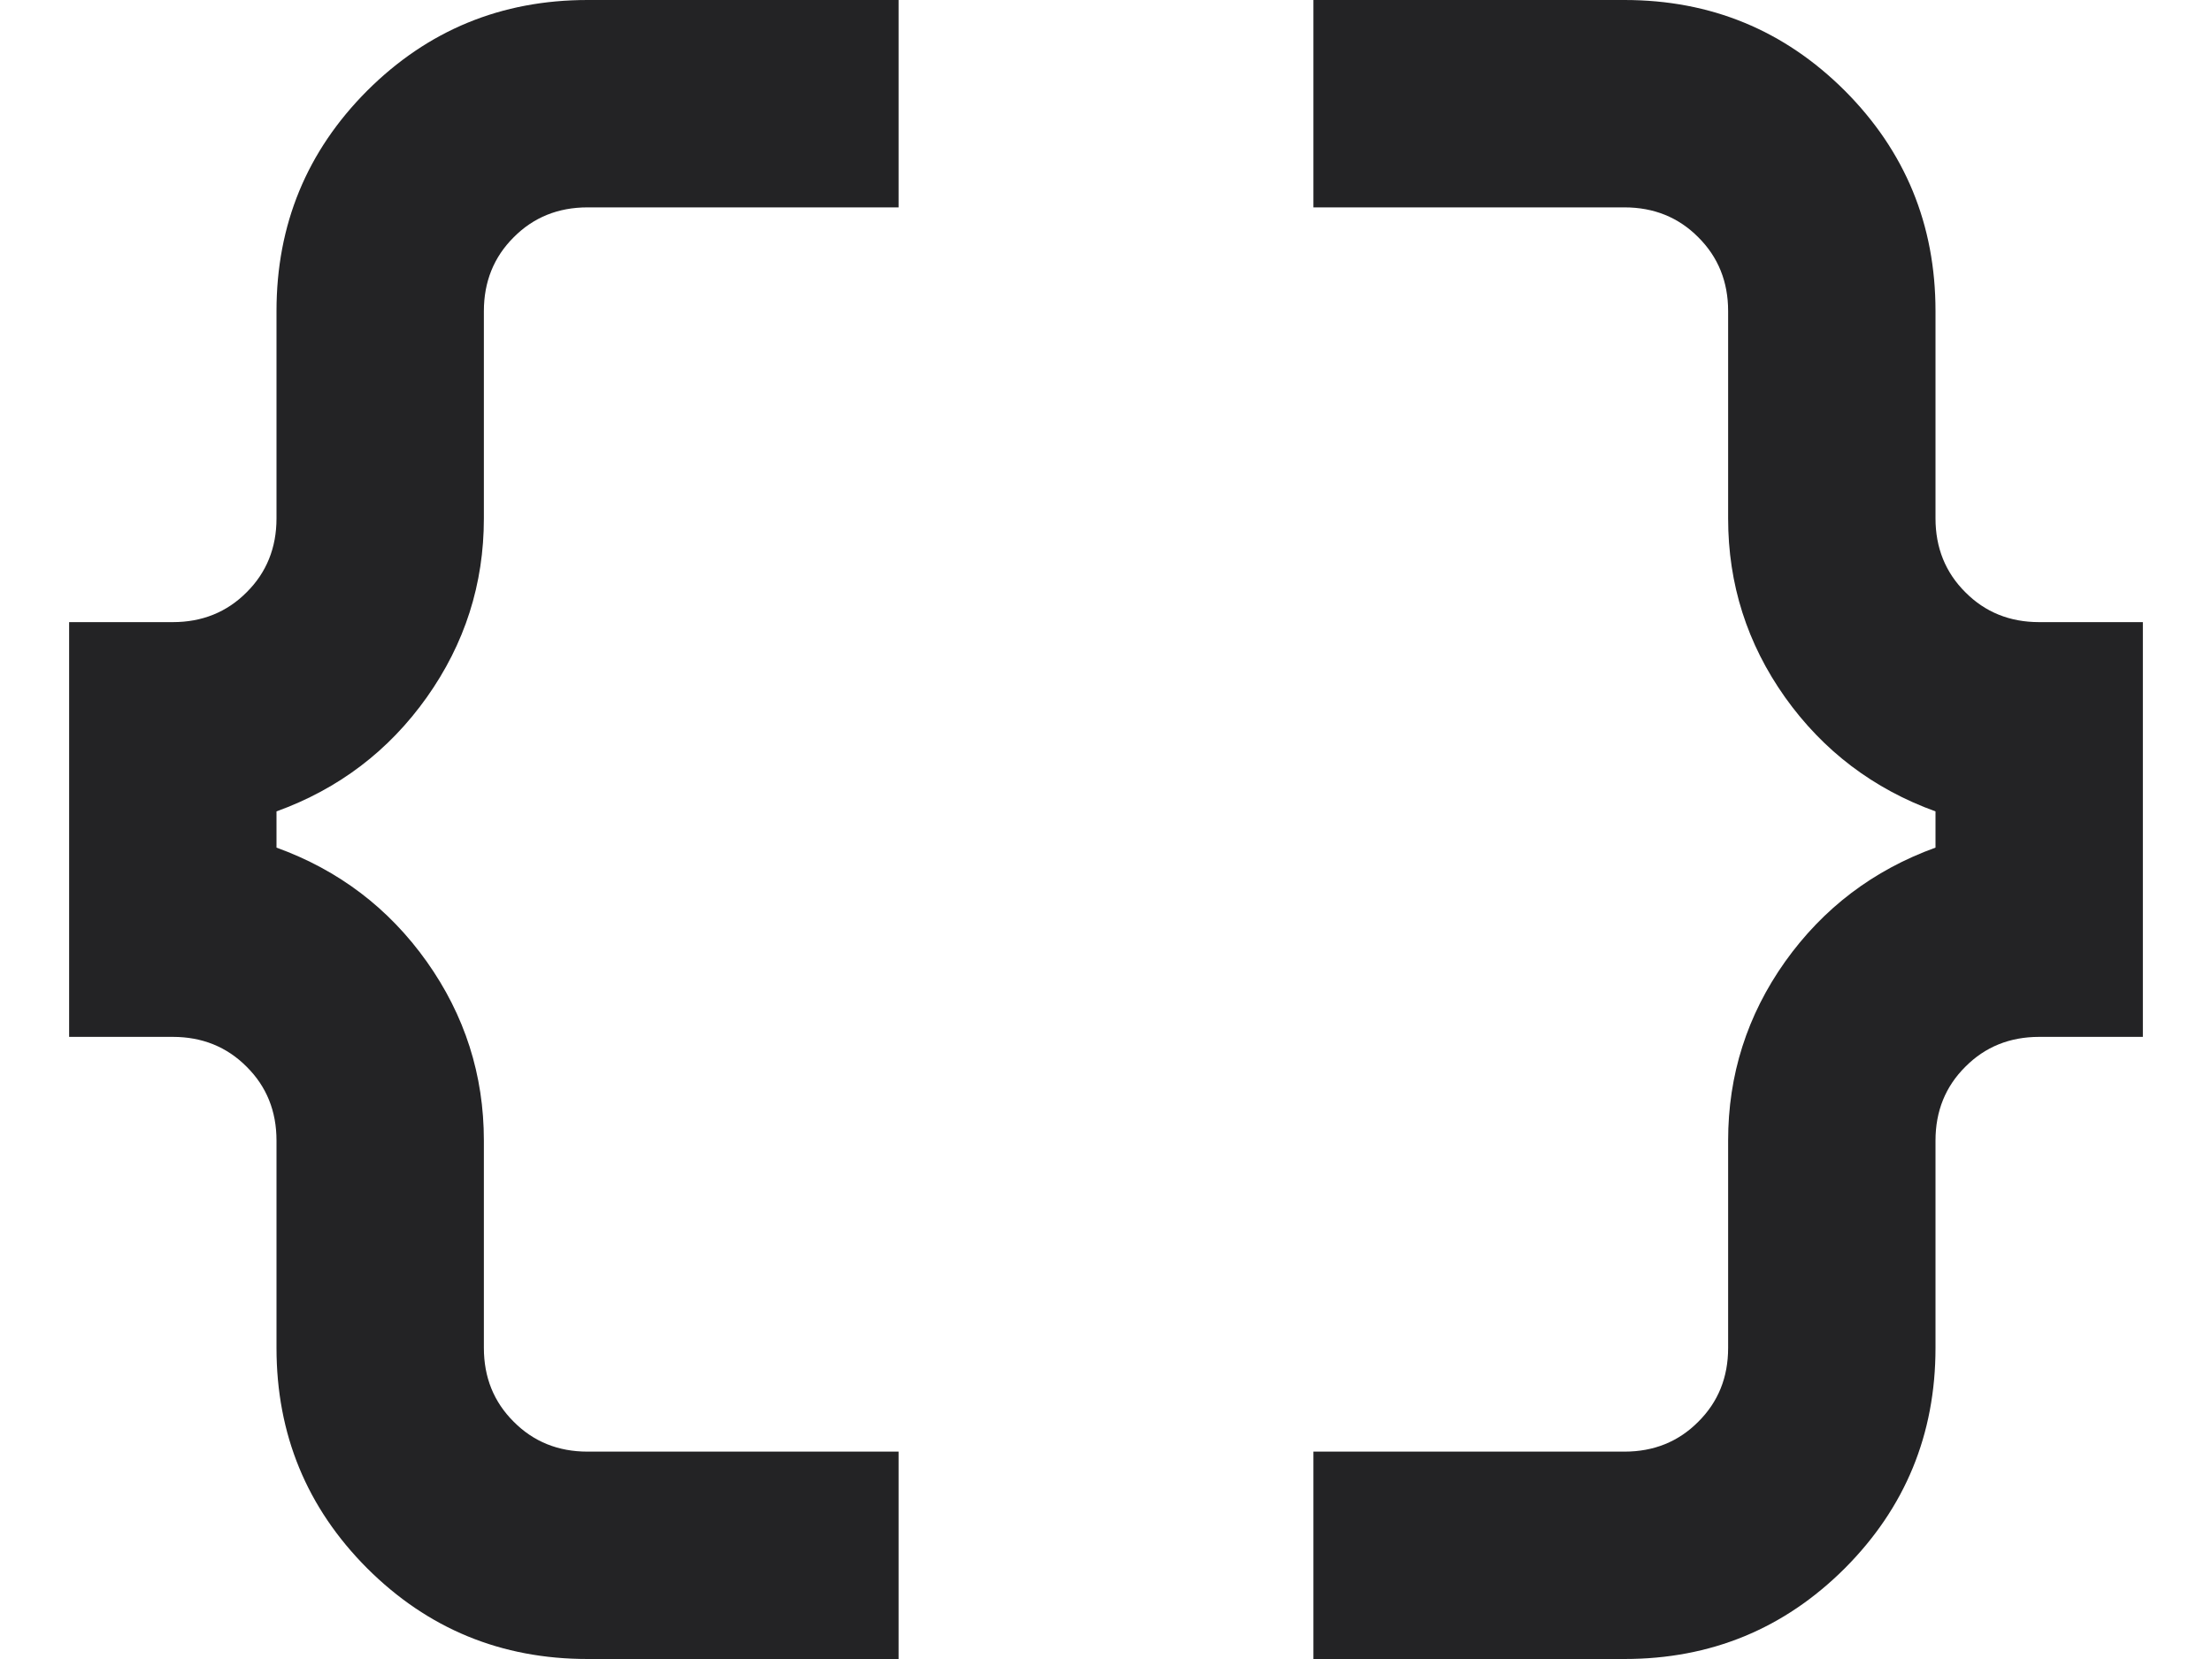 <svg width="16" height="12" viewBox="0 0 16 12" fill="none" xmlns="http://www.w3.org/2000/svg">
<path d="M9.5 12V10.5H11.75C11.963 10.5 12.141 10.428 12.284 10.284C12.428 10.141 12.5 9.963 12.5 9.75V8.25C12.5 7.775 12.637 7.344 12.912 6.956C13.188 6.569 13.55 6.294 14 6.131V5.869C13.55 5.706 13.188 5.431 12.912 5.044C12.637 4.656 12.5 4.225 12.5 3.75V2.25C12.5 2.038 12.428 1.859 12.284 1.716C12.141 1.572 11.963 1.5 11.75 1.5H9.5V0H11.75C12.375 0 12.906 0.219 13.344 0.656C13.781 1.094 14 1.625 14 2.25V3.75C14 3.962 14.072 4.141 14.216 4.284C14.359 4.428 14.537 4.5 14.75 4.5H15.5V7.5H14.75C14.537 7.5 14.359 7.572 14.216 7.716C14.072 7.859 14 8.037 14 8.25V9.75C14 10.375 13.781 10.906 13.344 11.344C12.906 11.781 12.375 12 11.75 12H9.5ZM4.25 12C3.625 12 3.094 11.781 2.656 11.344C2.219 10.906 2 10.375 2 9.75V8.25C2 8.037 1.928 7.859 1.784 7.716C1.641 7.572 1.462 7.5 1.25 7.5H0.5V4.5H1.25C1.462 4.5 1.641 4.428 1.784 4.284C1.928 4.141 2 3.962 2 3.75V2.25C2 1.625 2.219 1.094 2.656 0.656C3.094 0.219 3.625 0 4.25 0H6.5V1.5H4.25C4.037 1.5 3.859 1.572 3.716 1.716C3.572 1.859 3.5 2.038 3.5 2.25V3.75C3.5 4.225 3.362 4.656 3.087 5.044C2.812 5.431 2.45 5.706 2 5.869V6.131C2.45 6.294 2.812 6.569 3.087 6.956C3.362 7.344 3.5 7.775 3.5 8.25V9.75C3.5 9.963 3.572 10.141 3.716 10.284C3.859 10.428 4.037 10.5 4.25 10.5H6.5V12H4.25Z" fill="#232325"/>
</svg>
